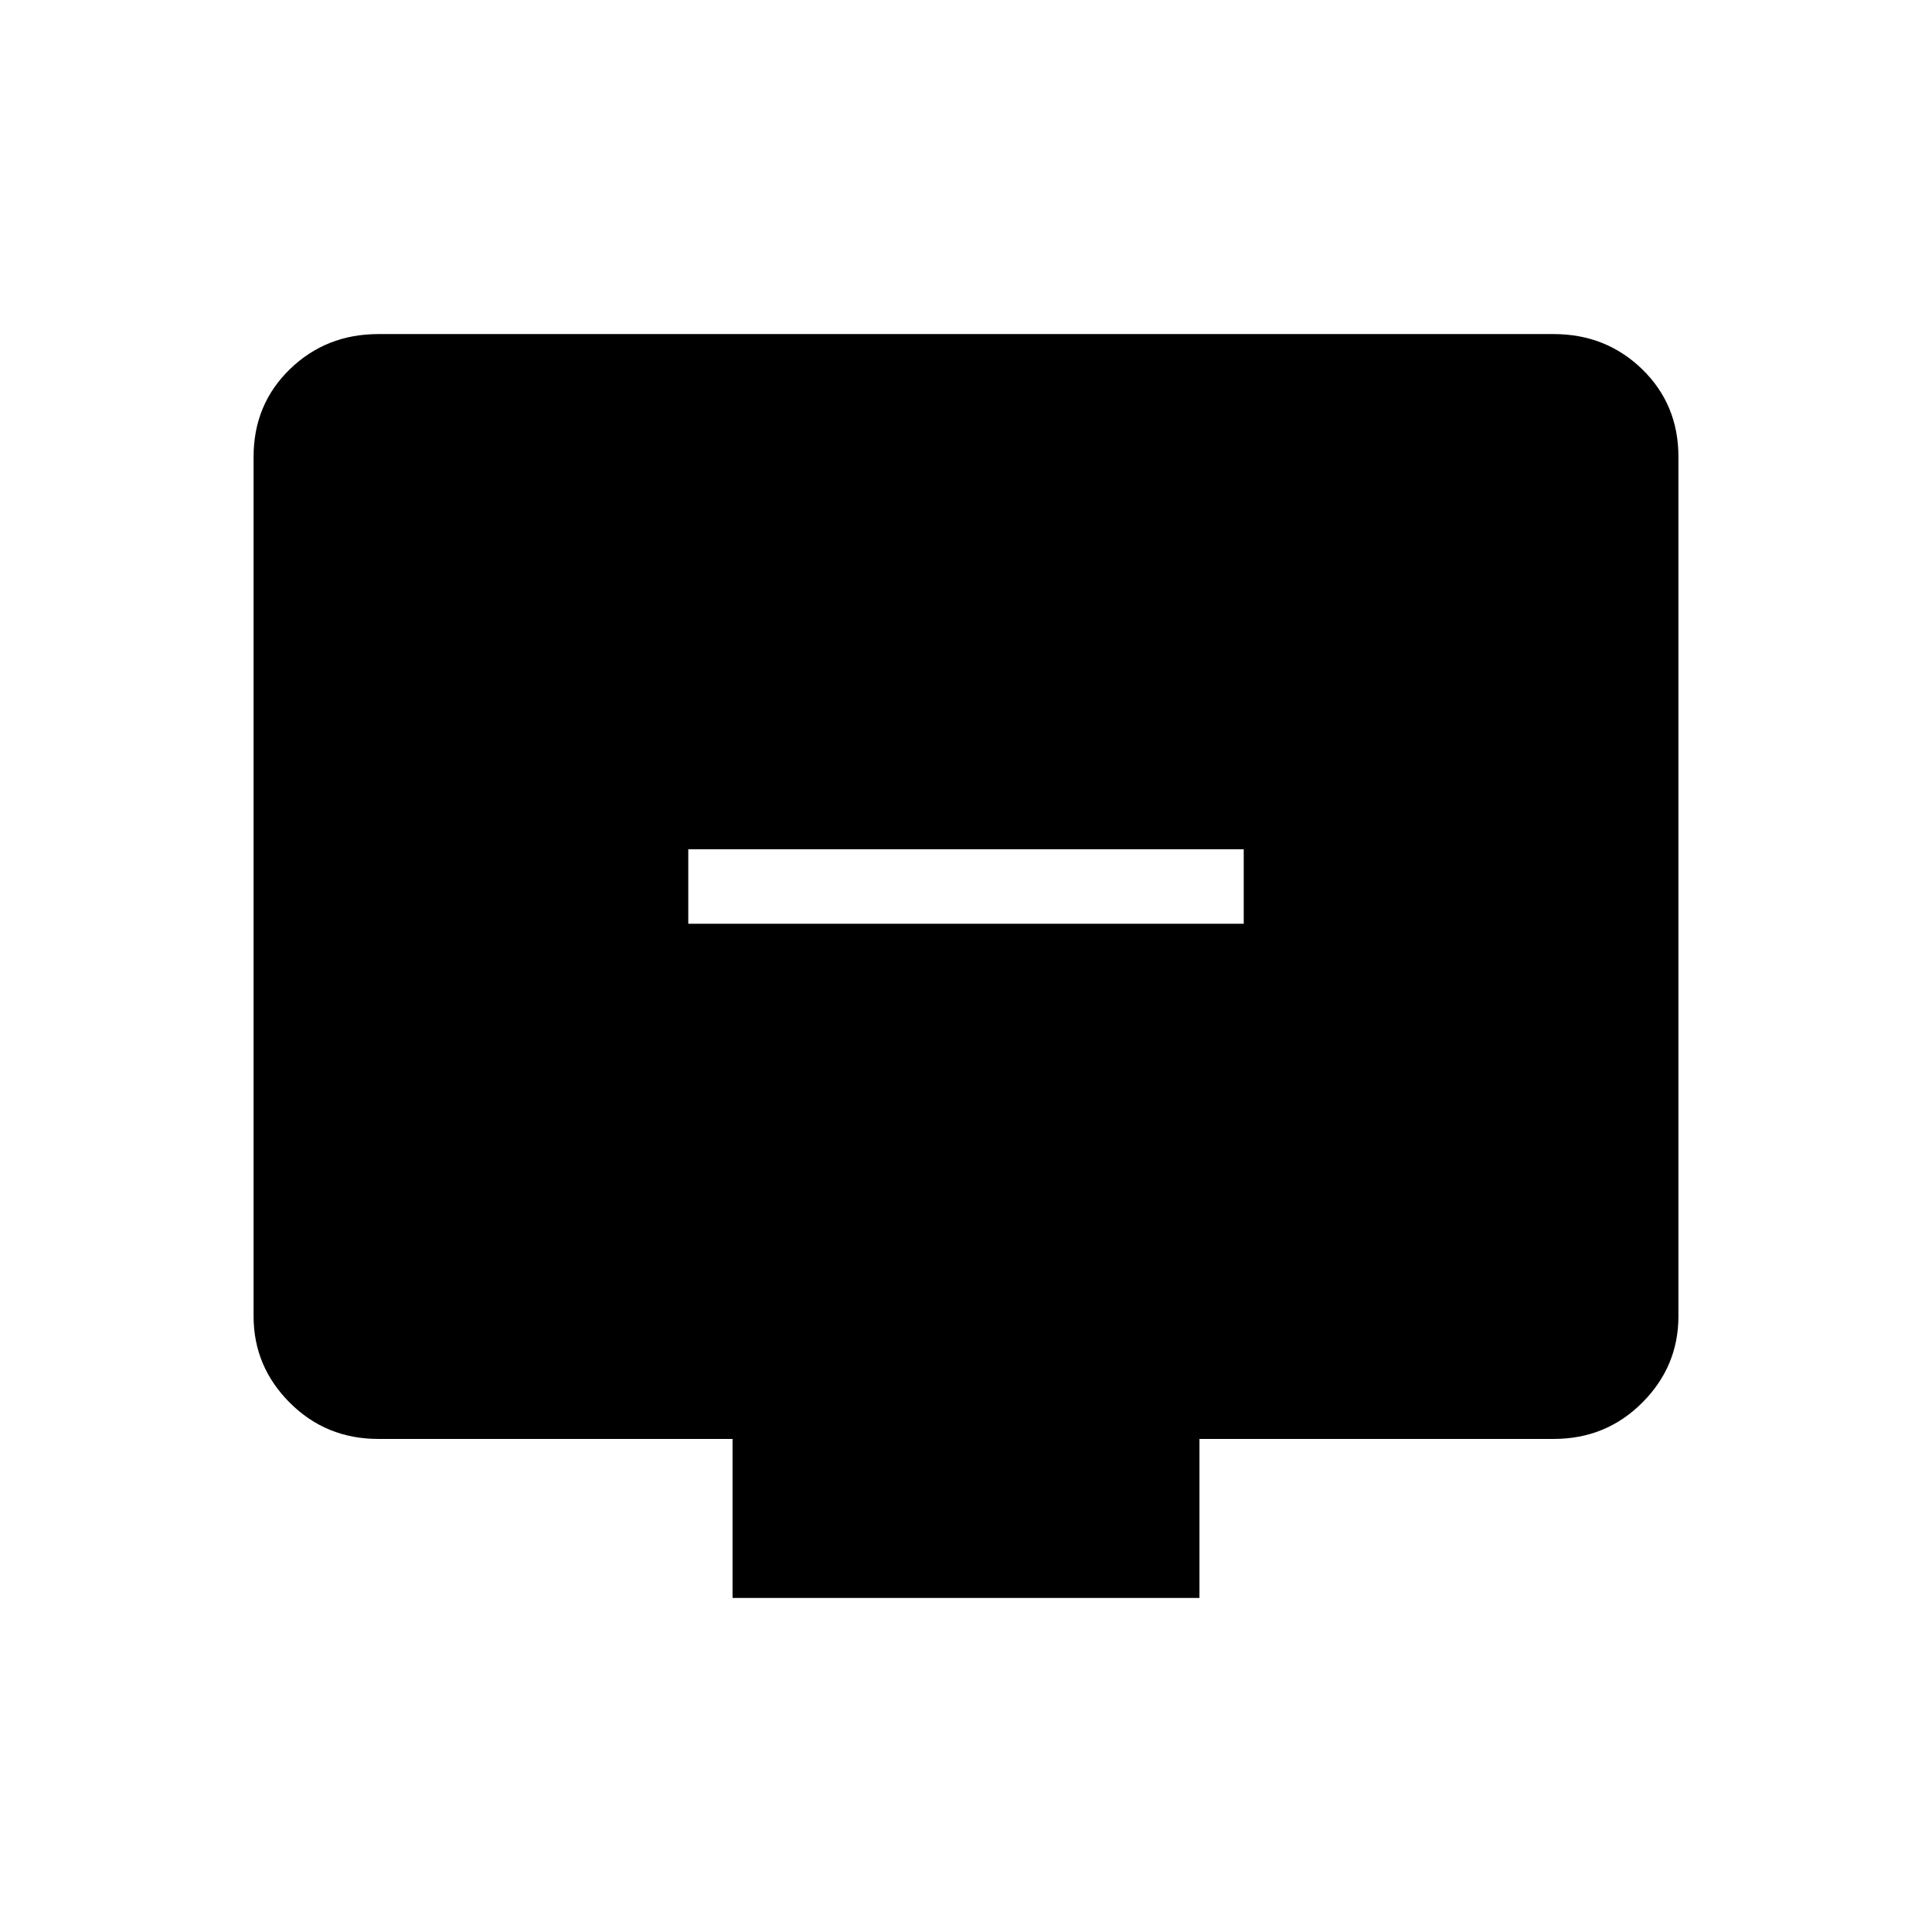 <svg xmlns="http://www.w3.org/2000/svg" height="24" width="24"><path d="M8.55 11.475h6.9v-.925h-6.9Zm.55 8.375v-1.975H4.7q-.65 0-1.1-.45-.45-.45-.45-1.075V5.675q0-.65.45-1.088.45-.437 1.1-.437h14.6q.65 0 1.1.437.45.438.45 1.088V16.35q0 .625-.45 1.075-.45.45-1.1.45h-4.4v1.975Z"/></svg>